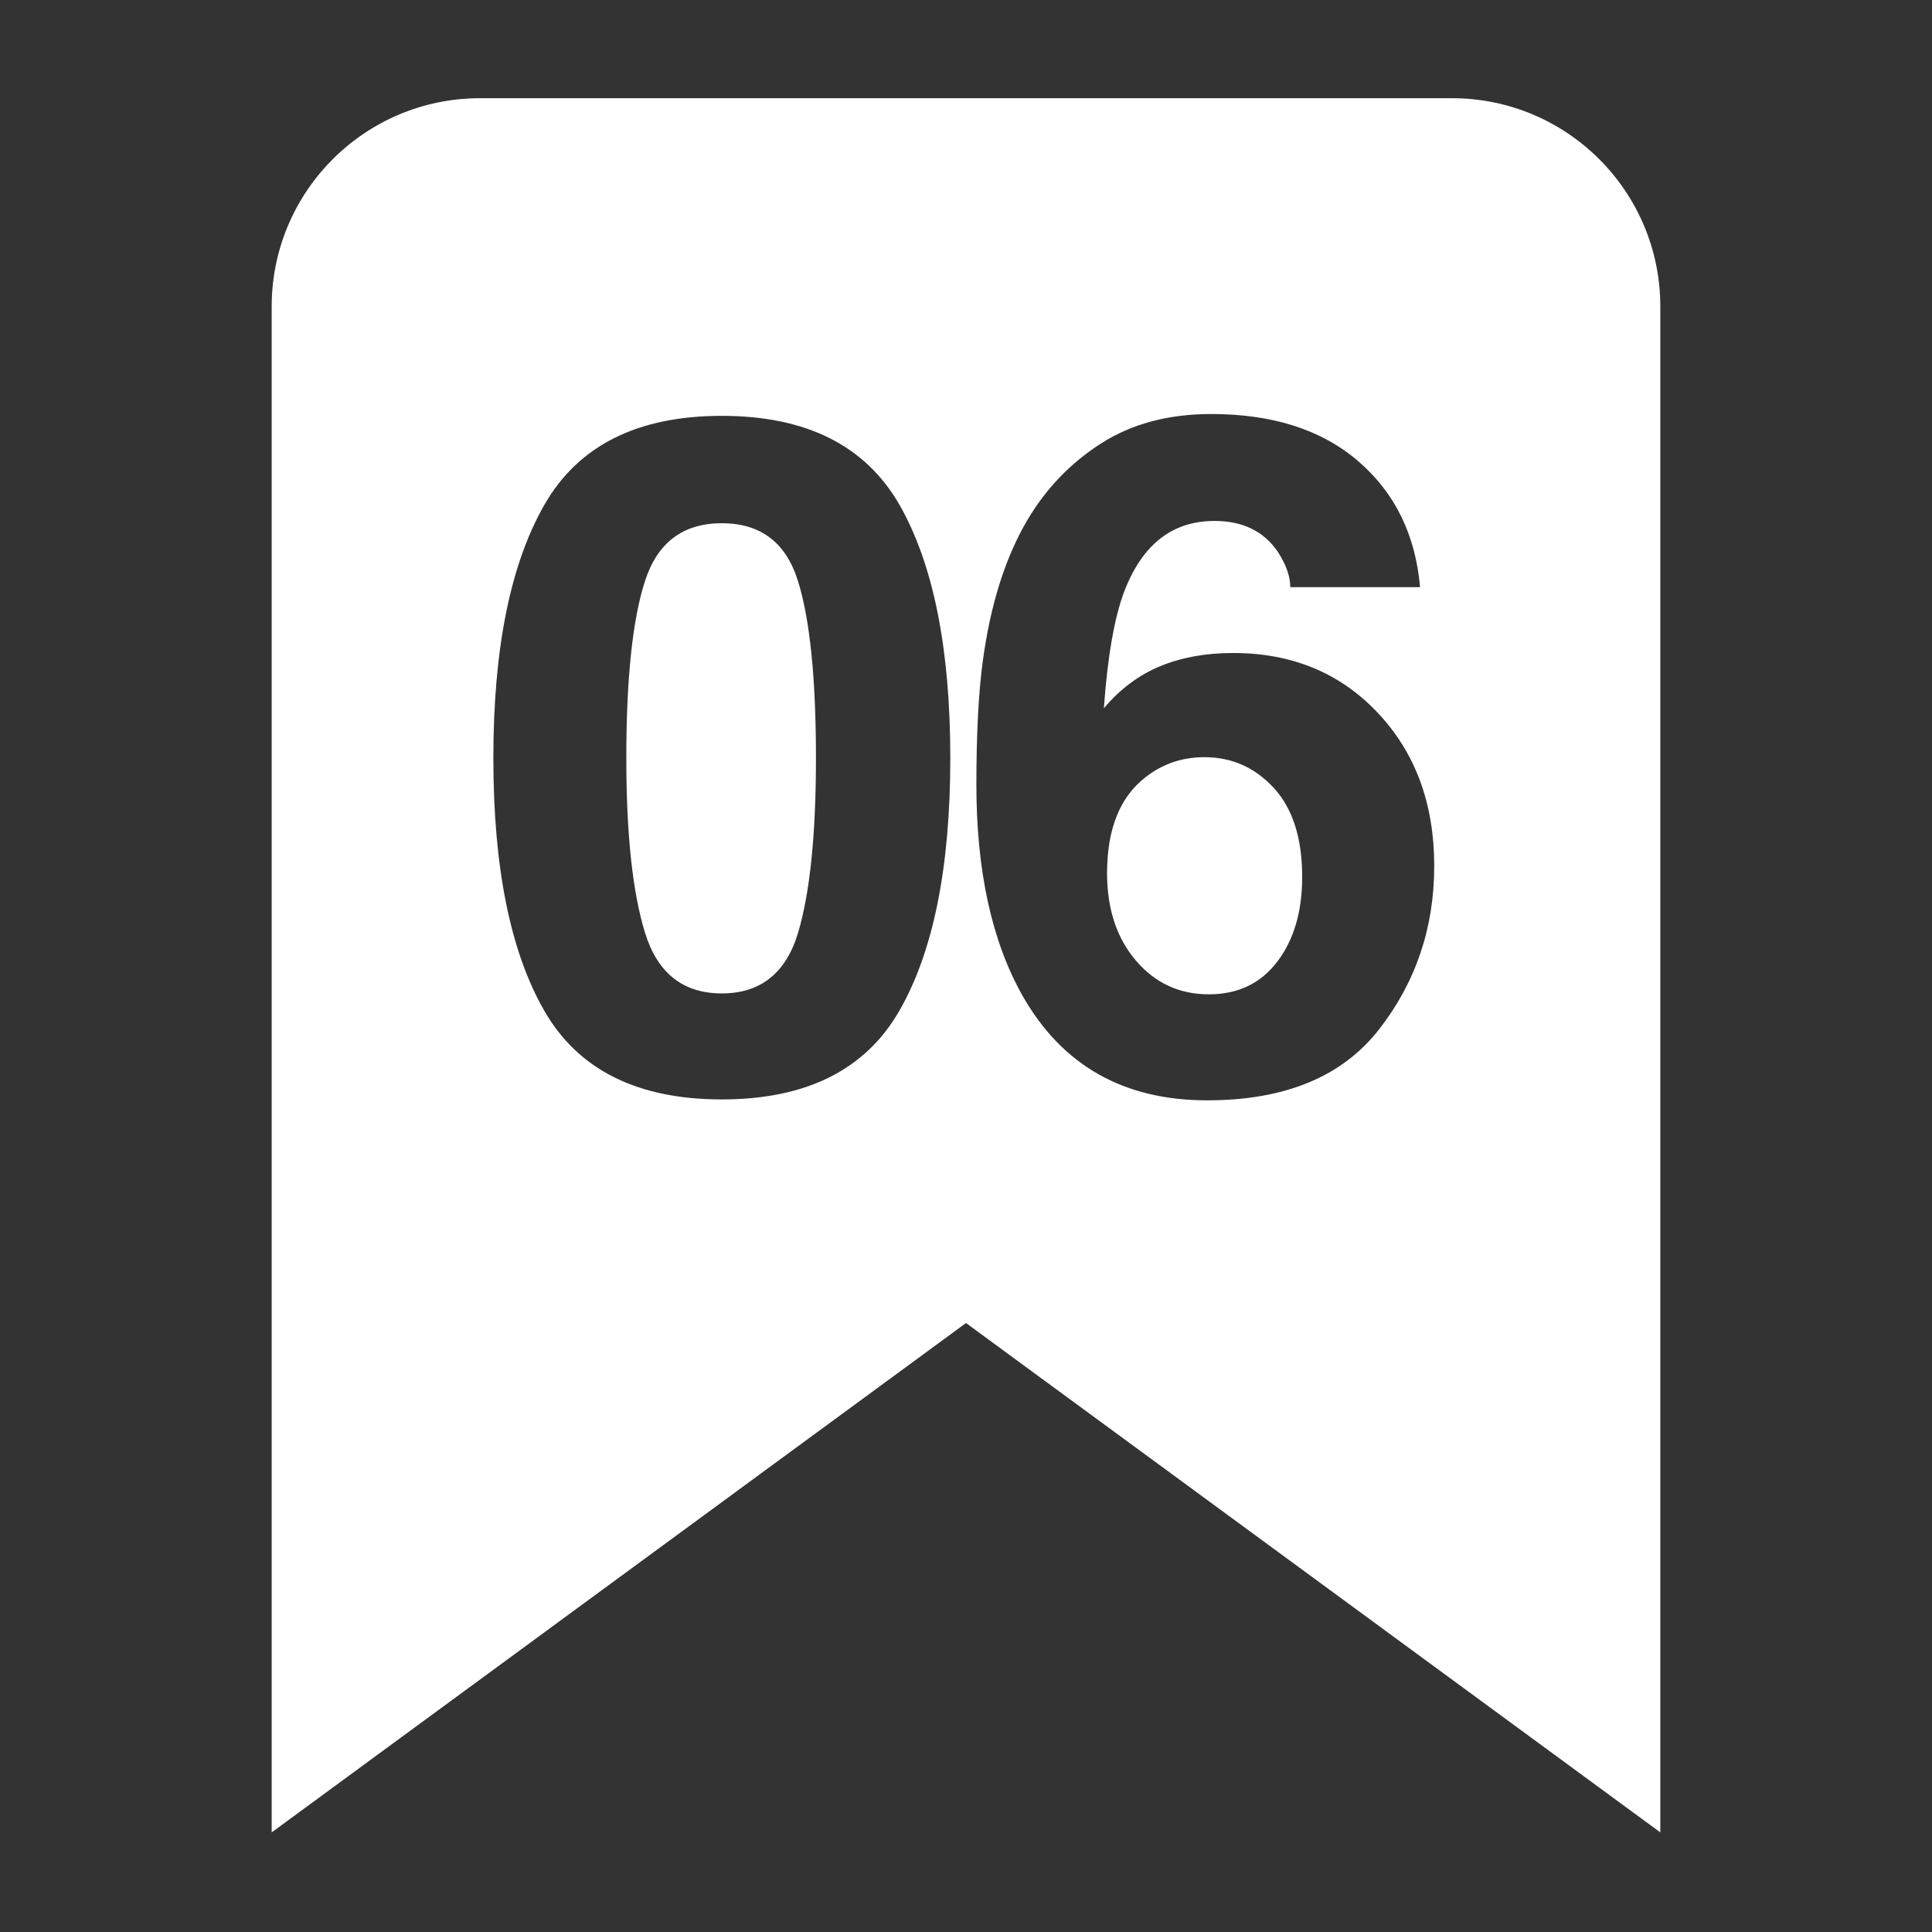 <?xml version="1.0" encoding="UTF-8"?>
<!-- Generated by Pixelmator Pro 3.2.3 -->
<svg width="512" height="512" viewBox="0 0 512 512" xmlns="http://www.w3.org/2000/svg" xmlns:xlink="http://www.w3.org/1999/xlink">
    <rect x="0" y="0" width="512" height="512" fill="#333333" stroke="none"/>
    <path id="bookmark-plain-copy-7" fill="#ffffff" fill-rule="evenodd" stroke="none" d="M 72 485.598 L 72 81.229 C 72 50.754 96.724 26.027 127.199 26.027 L 384.801 26.027 C 415.276 26.027 440 50.754 440 81.229 L 440 485.598 L 256 350.615 L 72 485.598 Z M 319.902 291.602 C 340.488 291.602 355.665 285.345 365.434 272.832 C 375.202 260.319 380.086 245.869 380.086 229.48 C 380.086 213.012 375.101 199.49 365.131 188.914 C 355.161 178.339 342.385 173.051 326.805 173.051 C 319.539 173.051 313.081 174.221 307.43 176.562 C 301.779 178.904 296.814 182.617 292.535 187.703 C 293.504 174.141 295.28 163.888 297.863 156.945 C 302.626 144.352 310.618 138.055 321.84 138.055 C 329.348 138.055 334.958 140.799 338.672 146.289 C 340.852 149.68 341.941 152.788 341.941 155.613 L 376.332 155.613 C 375.121 141.728 369.672 130.607 359.984 122.252 C 350.297 113.896 337.3 109.719 320.992 109.719 C 309.69 109.719 299.982 112.302 291.869 117.469 C 283.756 122.635 277.197 129.457 272.191 137.934 C 266.379 147.863 262.464 160.296 260.445 175.23 C 259.315 183.626 258.75 194.525 258.75 207.926 C 258.75 230.772 262.827 249.421 270.98 263.871 C 281.475 282.358 297.782 291.602 319.902 291.602 Z M 191.291 291.359 C 213.653 291.359 229.335 283.529 238.336 267.867 C 247.337 252.206 251.838 229.884 251.838 200.902 C 251.838 171.92 247.357 149.559 238.396 133.816 C 229.355 118.074 213.653 110.203 191.291 110.203 C 168.929 110.203 153.247 118.074 144.246 133.816 C 135.245 149.559 130.744 171.92 130.744 200.902 C 130.744 229.884 135.245 252.206 144.246 267.867 C 153.247 283.529 168.929 291.359 191.291 291.359 Z M 320.387 263.508 C 312.556 263.508 306.098 260.521 301.012 254.547 C 295.926 248.573 293.383 240.863 293.383 231.418 C 293.383 219.712 296.773 211.236 303.555 205.988 C 308.076 202.436 313.283 200.66 319.176 200.66 C 326.441 200.66 332.577 203.385 337.582 208.834 C 342.587 214.283 345.09 222.134 345.09 232.387 C 345.09 241.59 342.89 249.077 338.49 254.85 C 334.09 260.622 328.056 263.508 320.387 263.508 Z M 191.291 263.266 C 181.038 263.266 174.257 257.917 170.947 247.221 C 167.637 236.524 165.982 221.085 165.982 200.902 C 165.982 179.751 167.637 164.09 170.947 153.918 C 174.257 143.746 181.038 138.66 191.291 138.66 C 201.544 138.66 208.264 143.746 211.453 153.918 C 214.642 164.09 216.236 179.751 216.236 200.902 C 216.236 221.085 214.662 236.504 211.514 247.16 C 208.284 257.897 201.544 263.266 191.291 263.266 Z"/>
</svg>
